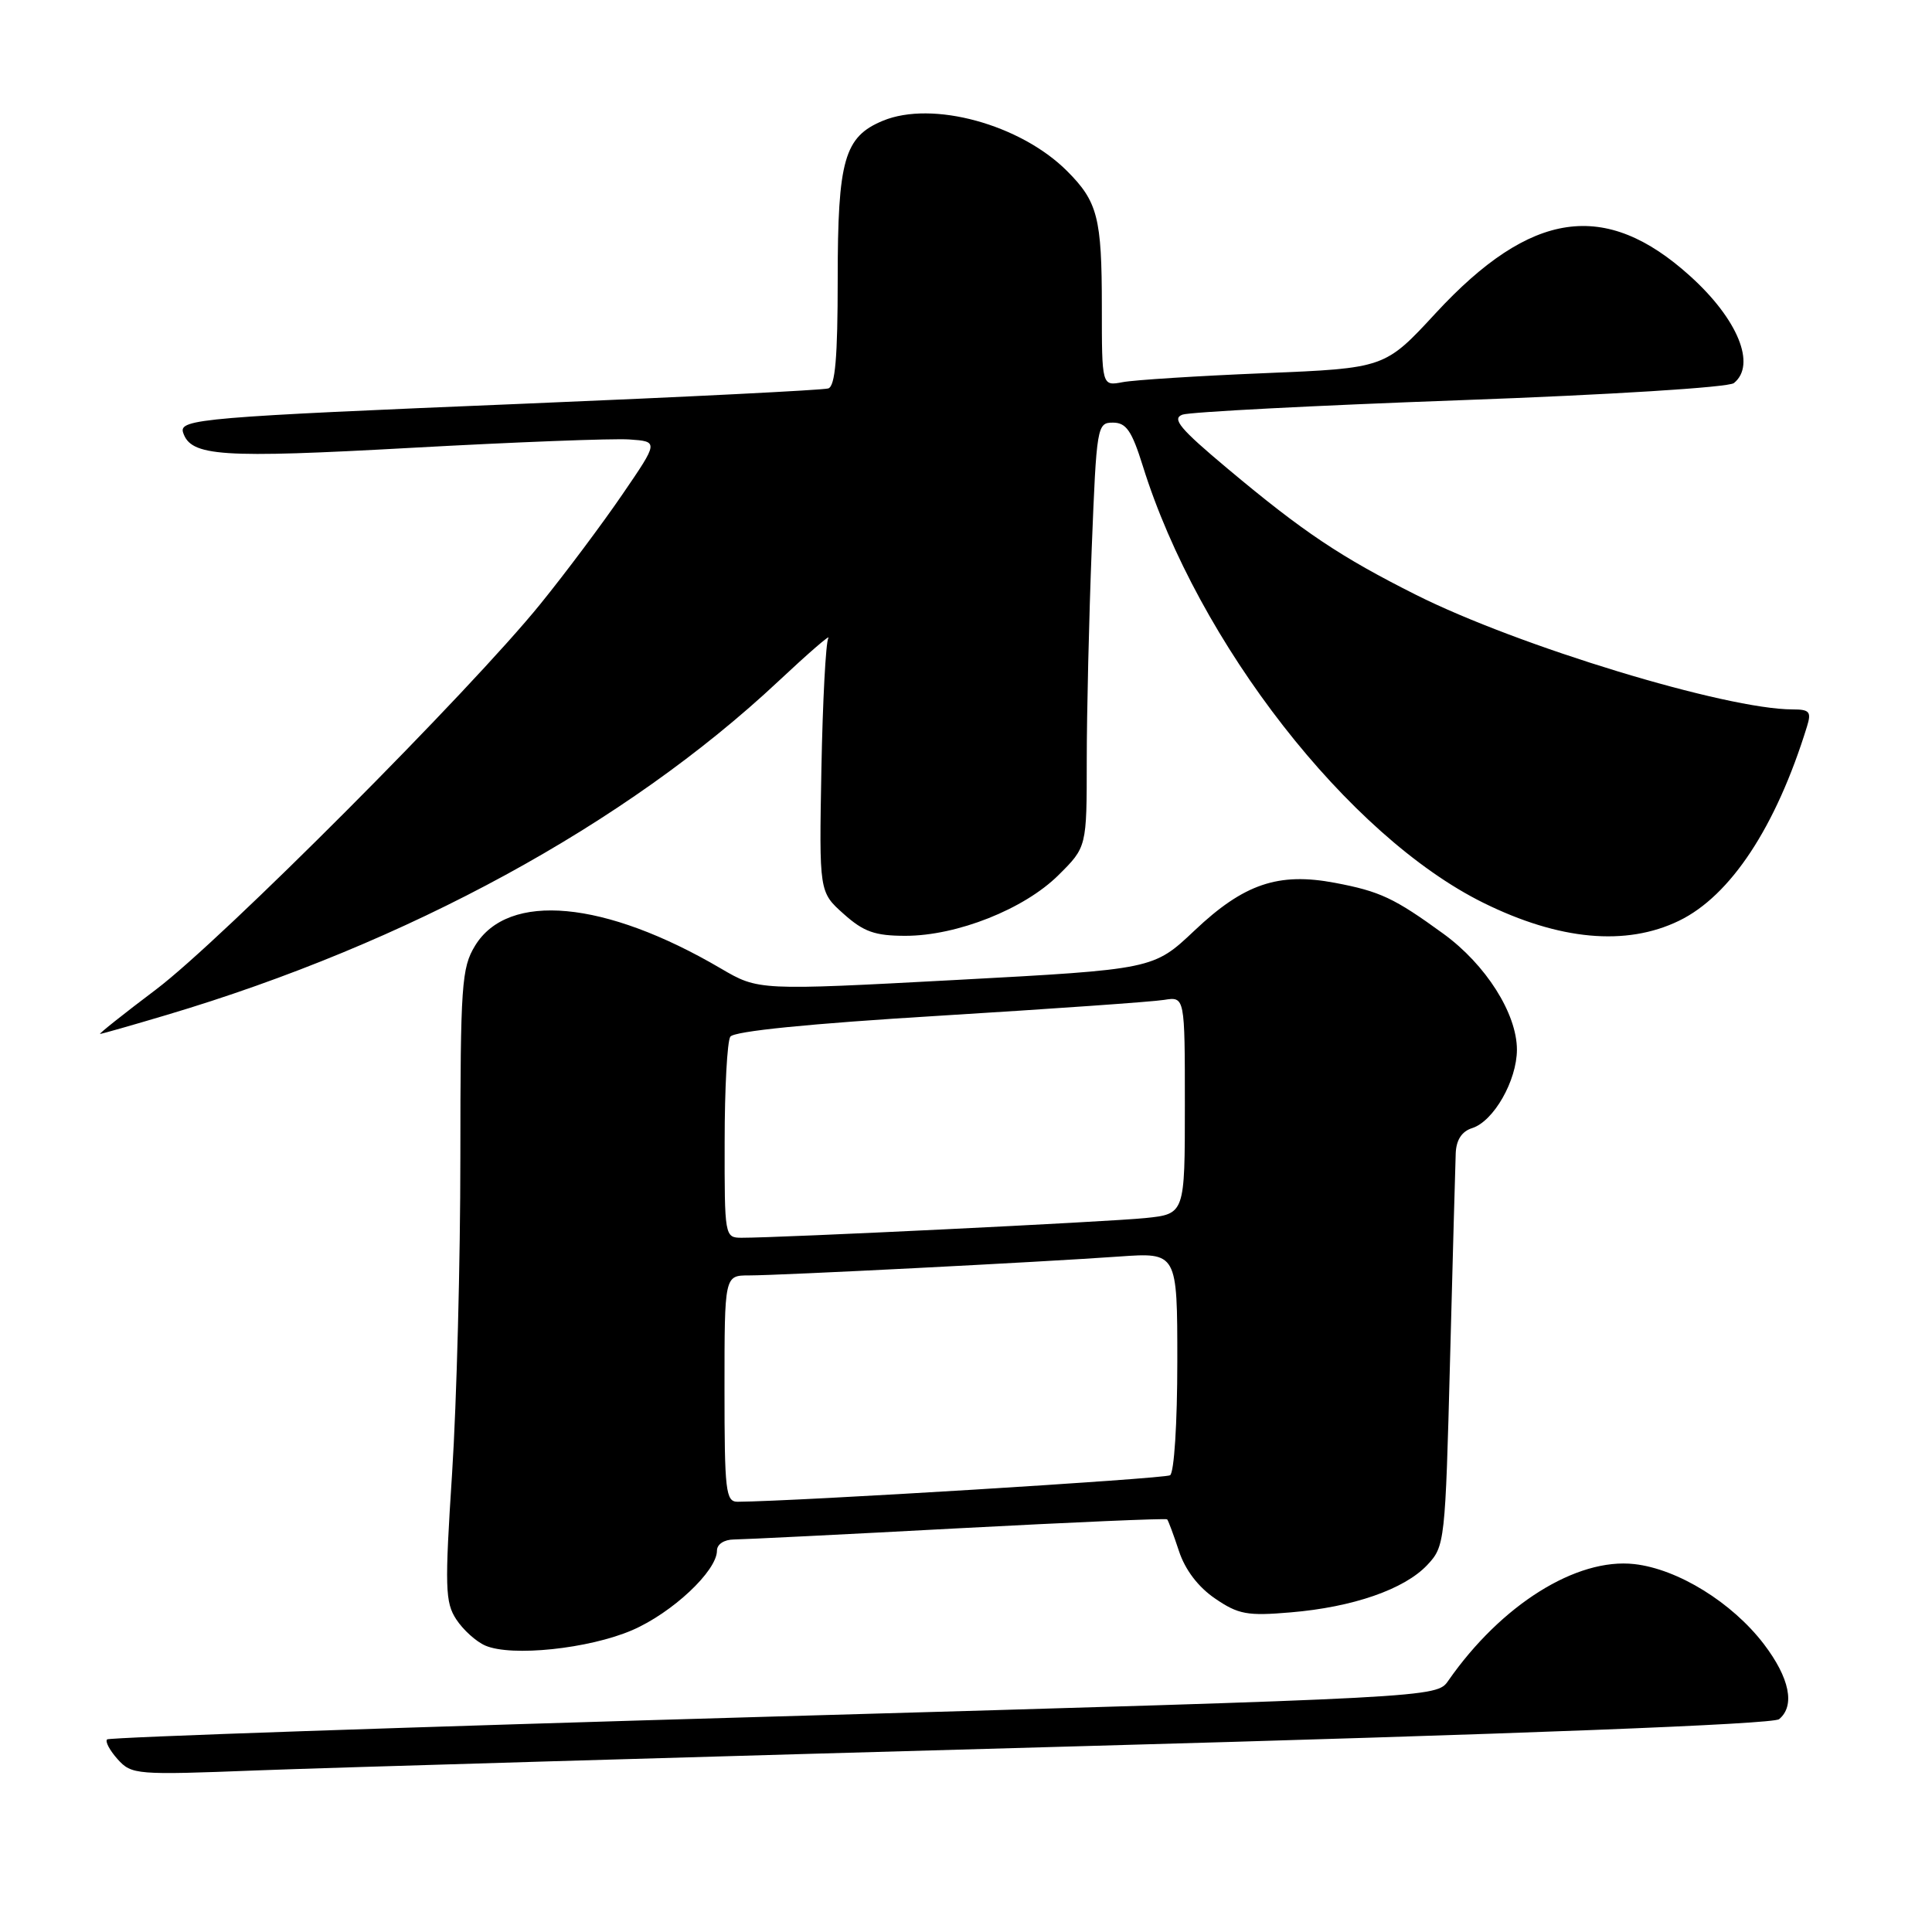 <?xml version="1.0" encoding="UTF-8" standalone="no"?>
<!DOCTYPE svg PUBLIC "-//W3C//DTD SVG 1.1//EN" "http://www.w3.org/Graphics/SVG/1.1/DTD/svg11.dtd" >
<svg xmlns="http://www.w3.org/2000/svg" xmlns:xlink="http://www.w3.org/1999/xlink" version="1.1" viewBox="0 0 256 256">
 <g >
 <path fill="currentColor"
d=" M 142.49 231.40 C 201.41 229.77 234.93 228.47 235.74 227.80 C 237.89 226.02 237.14 222.34 233.72 217.85 C 229.51 212.34 222.33 207.90 216.56 207.25 C 208.89 206.39 198.91 212.64 191.90 222.71 C 190.36 224.93 190.36 224.93 102.53 227.45 C 54.22 228.84 14.47 230.20 14.19 230.48 C 13.91 230.76 14.54 231.94 15.59 233.11 C 17.44 235.16 18.05 235.21 34.00 234.59 C 43.08 234.24 91.89 232.81 142.49 231.40 Z  M 83.76 216.01 C 89.07 213.72 95.00 208.16 95.00 205.47 C 95.00 204.62 95.95 204.00 97.25 203.99 C 98.49 203.98 111.85 203.32 126.94 202.51 C 142.04 201.71 154.51 201.17 154.65 201.32 C 154.80 201.46 155.50 203.35 156.21 205.50 C 157.03 208.01 158.77 210.29 161.00 211.81 C 164.08 213.92 165.28 214.14 171.00 213.65 C 179.28 212.96 186.09 210.59 189.12 207.37 C 191.45 204.89 191.51 204.35 192.14 180.17 C 192.50 166.60 192.83 154.29 192.89 152.82 C 192.96 151.04 193.70 149.91 195.07 149.48 C 197.92 148.57 200.99 143.19 201.00 139.09 C 201.00 134.31 196.88 127.81 191.26 123.73 C 184.74 118.99 182.86 118.11 176.89 116.98 C 169.39 115.56 164.82 117.11 158.28 123.30 C 152.84 128.44 152.84 128.44 126.67 129.85 C 100.50 131.25 100.50 131.25 95.50 128.32 C 80.14 119.31 67.34 118.12 62.95 125.31 C 61.16 128.24 61.01 130.50 61.00 153.35 C 61.00 167.02 60.51 185.82 59.91 195.13 C 58.92 210.36 58.98 212.32 60.46 214.58 C 61.37 215.97 63.10 217.53 64.31 218.05 C 67.79 219.55 78.02 218.48 83.76 216.01 Z  M 22.07 134.49 C 54.05 124.97 82.91 109.23 103.13 90.28 C 107.11 86.55 110.09 83.97 109.76 84.54 C 109.42 85.11 109.01 92.92 108.84 101.89 C 108.54 118.20 108.54 118.20 111.79 121.10 C 114.44 123.47 115.93 124.00 119.98 124.00 C 126.81 124.00 135.72 120.46 140.25 115.96 C 144.00 112.24 144.00 112.24 144.00 100.78 C 144.00 94.48 144.30 81.82 144.66 72.66 C 145.30 56.46 145.37 56.00 147.47 56.00 C 149.23 56.00 149.97 57.08 151.43 61.75 C 158.74 85.21 178.68 110.79 196.56 119.63 C 206.60 124.59 215.46 125.41 222.47 122.01 C 229.31 118.70 235.33 109.57 239.44 96.25 C 240.04 94.31 239.77 94.00 237.53 94.00 C 228.72 94.00 201.18 85.62 187.65 78.83 C 177.62 73.79 172.72 70.52 162.69 62.12 C 156.35 56.81 155.22 55.47 156.69 54.94 C 157.69 54.59 174.25 53.73 193.50 53.03 C 213.35 52.31 229.04 51.33 229.75 50.76 C 232.75 48.35 230.28 42.29 223.95 36.58 C 212.70 26.41 202.86 27.85 190.25 41.48 C 183.50 48.79 183.50 48.79 167.50 49.45 C 158.70 49.81 150.26 50.35 148.75 50.64 C 146.00 51.16 146.00 51.16 146.00 40.64 C 146.00 28.84 145.45 26.72 141.38 22.65 C 135.19 16.47 123.54 13.29 116.99 16.00 C 111.87 18.12 111.00 21.18 111.00 36.98 C 111.00 47.36 110.67 51.17 109.75 51.47 C 109.06 51.69 90.95 52.60 69.50 53.49 C 26.92 55.25 23.68 55.52 24.26 57.31 C 25.29 60.48 29.23 60.74 54.50 59.34 C 68.25 58.58 81.25 58.08 83.39 58.23 C 87.27 58.50 87.27 58.50 82.48 65.50 C 79.85 69.35 74.97 75.88 71.63 80.00 C 62.35 91.48 29.46 124.47 20.69 131.10 C 16.39 134.34 13.05 137.00 13.26 137.00 C 13.47 137.00 17.44 135.87 22.07 134.49 Z  M 96.00 184.00 C 96.00 169.00 96.00 169.00 99.25 169.00 C 103.32 169.00 137.84 167.24 148.25 166.50 C 156.00 165.95 156.00 165.95 156.00 180.42 C 156.00 188.59 155.58 195.14 155.04 195.48 C 154.29 195.94 105.44 198.94 97.75 198.99 C 96.16 199.00 96.00 197.62 96.00 184.00 Z  M 96.02 151.25 C 96.02 144.24 96.36 137.99 96.77 137.37 C 97.24 136.64 107.20 135.64 124.50 134.59 C 139.35 133.68 152.74 132.74 154.25 132.49 C 157.00 132.05 157.00 132.05 157.00 146.45 C 157.00 160.86 157.00 160.86 151.75 161.40 C 146.90 161.90 103.36 164.02 98.25 164.01 C 96.03 164.00 96.00 163.81 96.02 151.25 Z "/>
</g>
</svg>